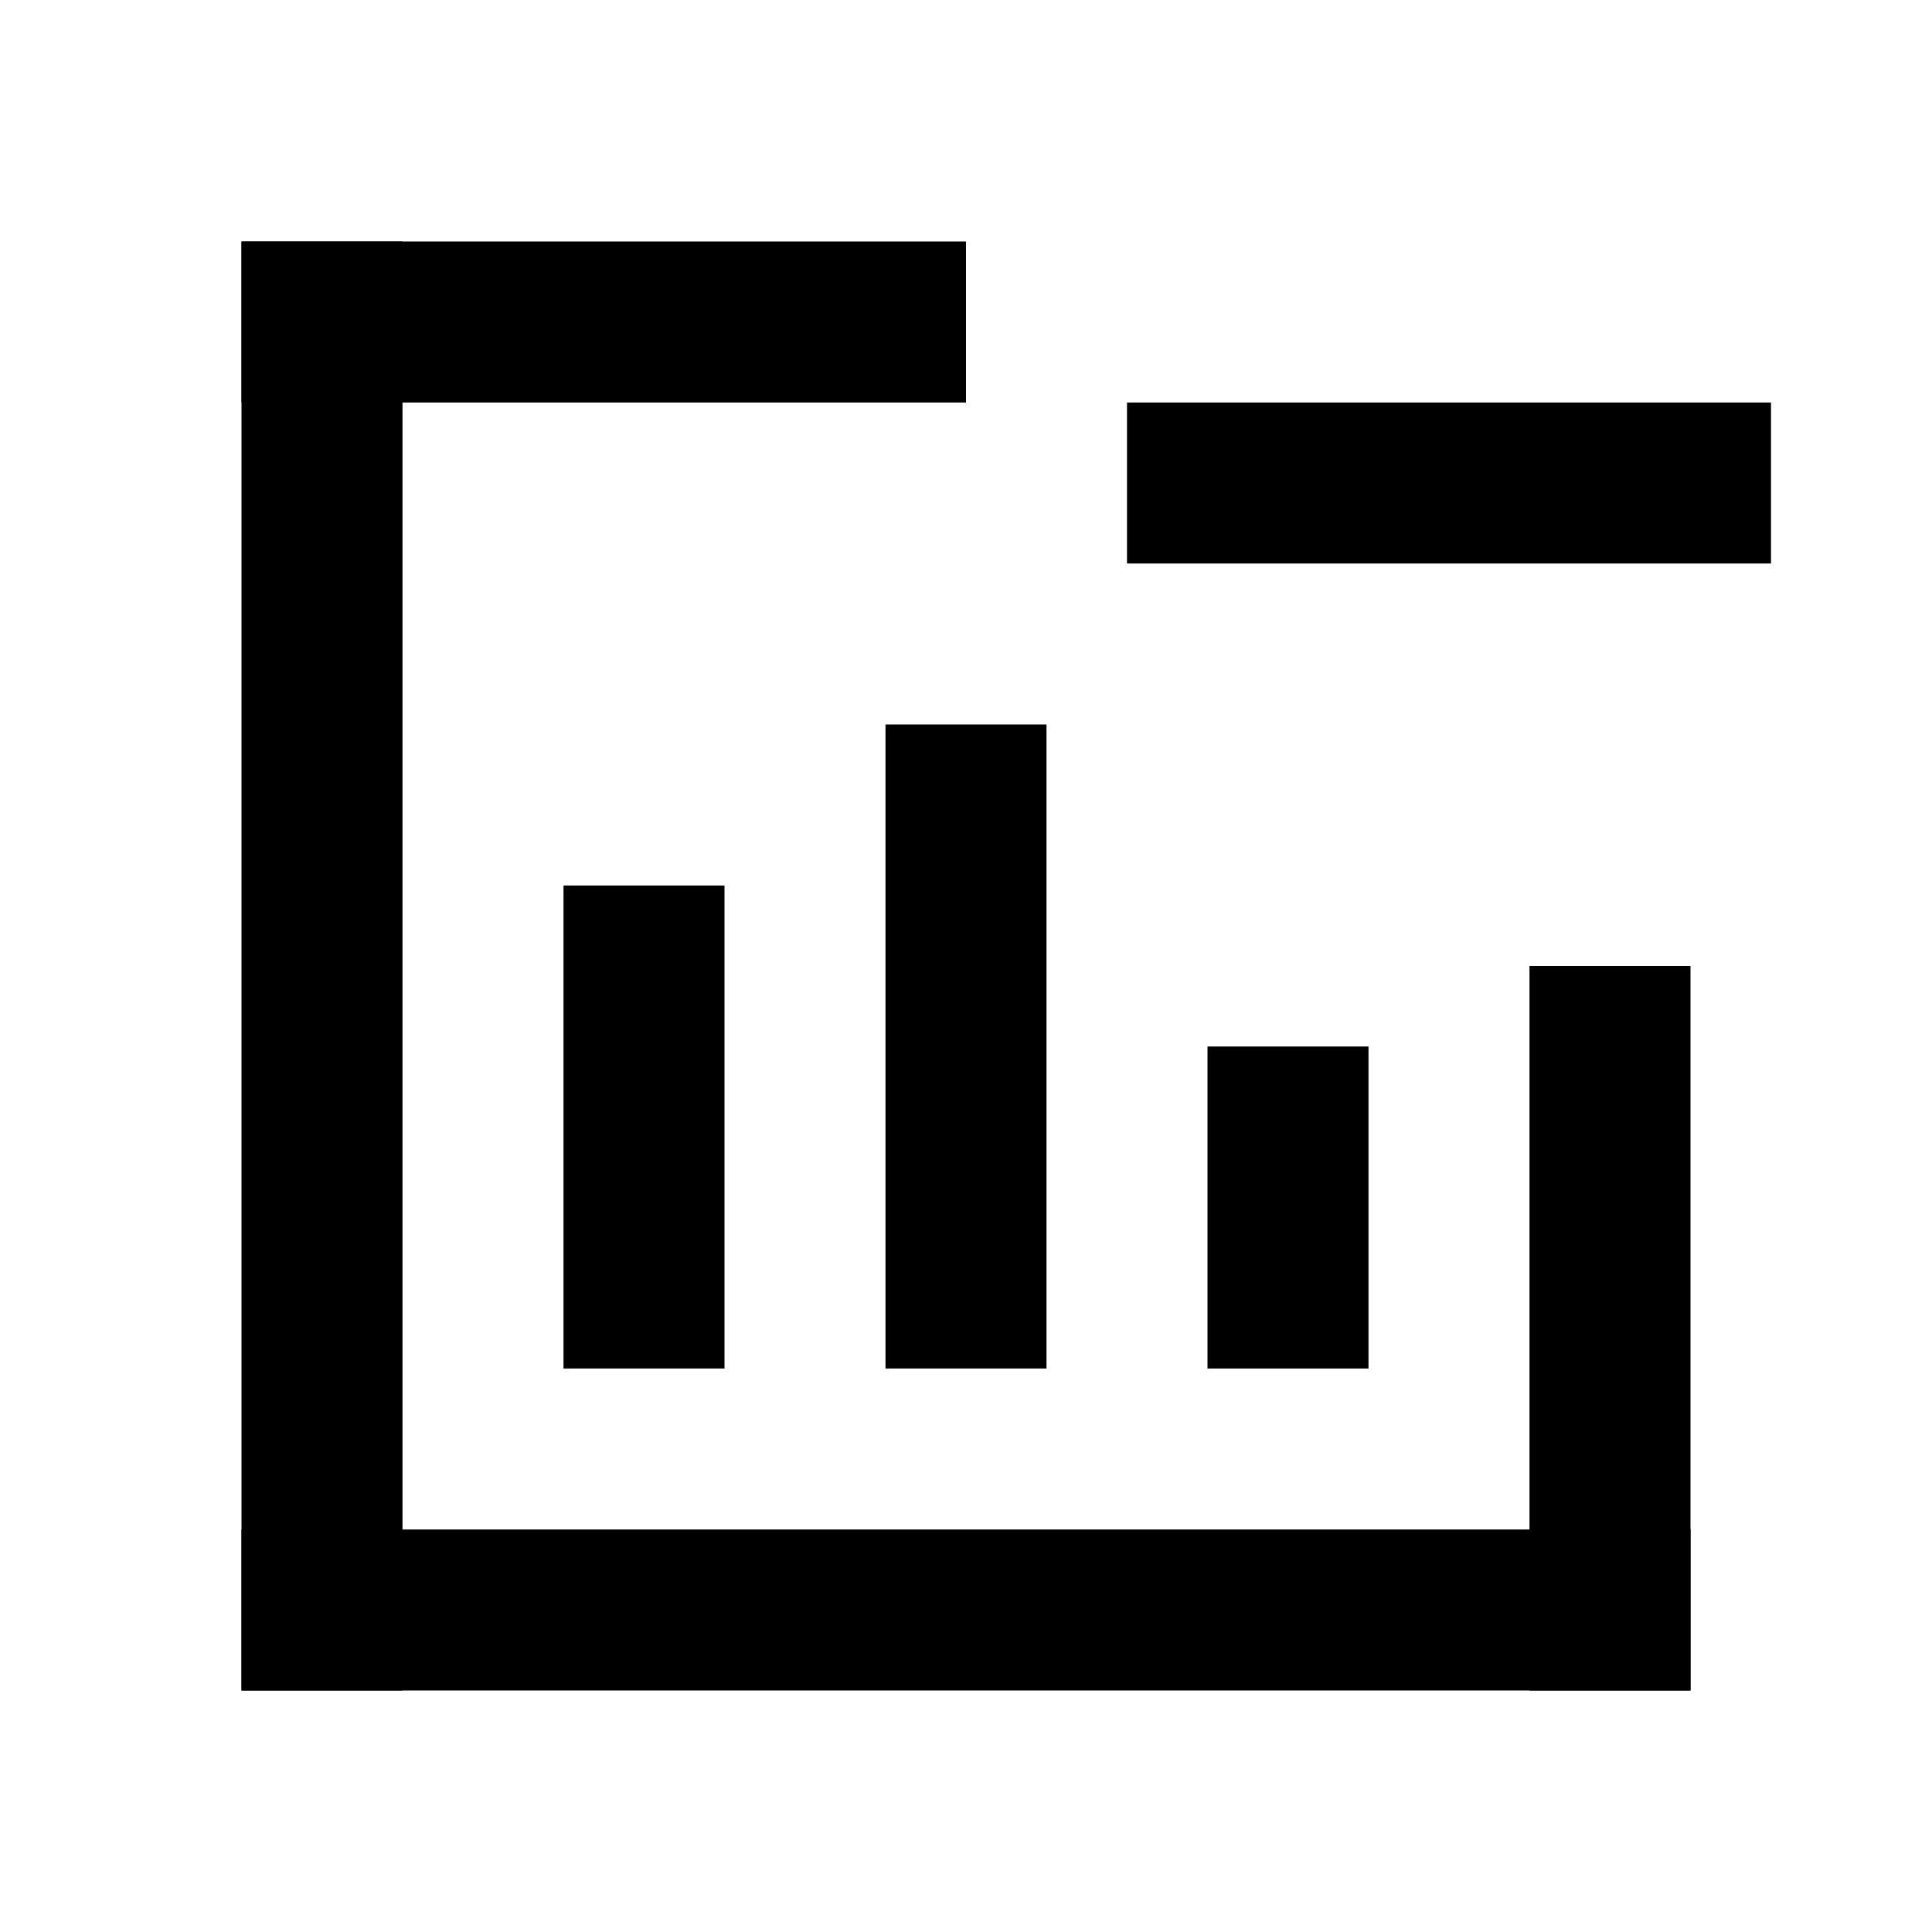 <svg width="24" height="24" viewBox="0 0 24 24" fill="none" xmlns="http://www.w3.org/2000/svg">
<rect x="14" y="5" width="8" height="2" fill="black"/>
<rect x="19" y="12" width="2" height="9" fill="black"/>
<rect x="3" y="19" width="18" height="2" fill="black"/>
<rect x="3" y="3" width="2" height="18" fill="black"/>
<rect x="3" y="3" width="9" height="2" fill="black"/>
<rect x="7" y="11" width="2" height="6" fill="black"/>
<rect x="11" y="9" width="2" height="8" fill="black"/>
<rect x="15" y="13" width="2" height="4" fill="black"/>
</svg>
